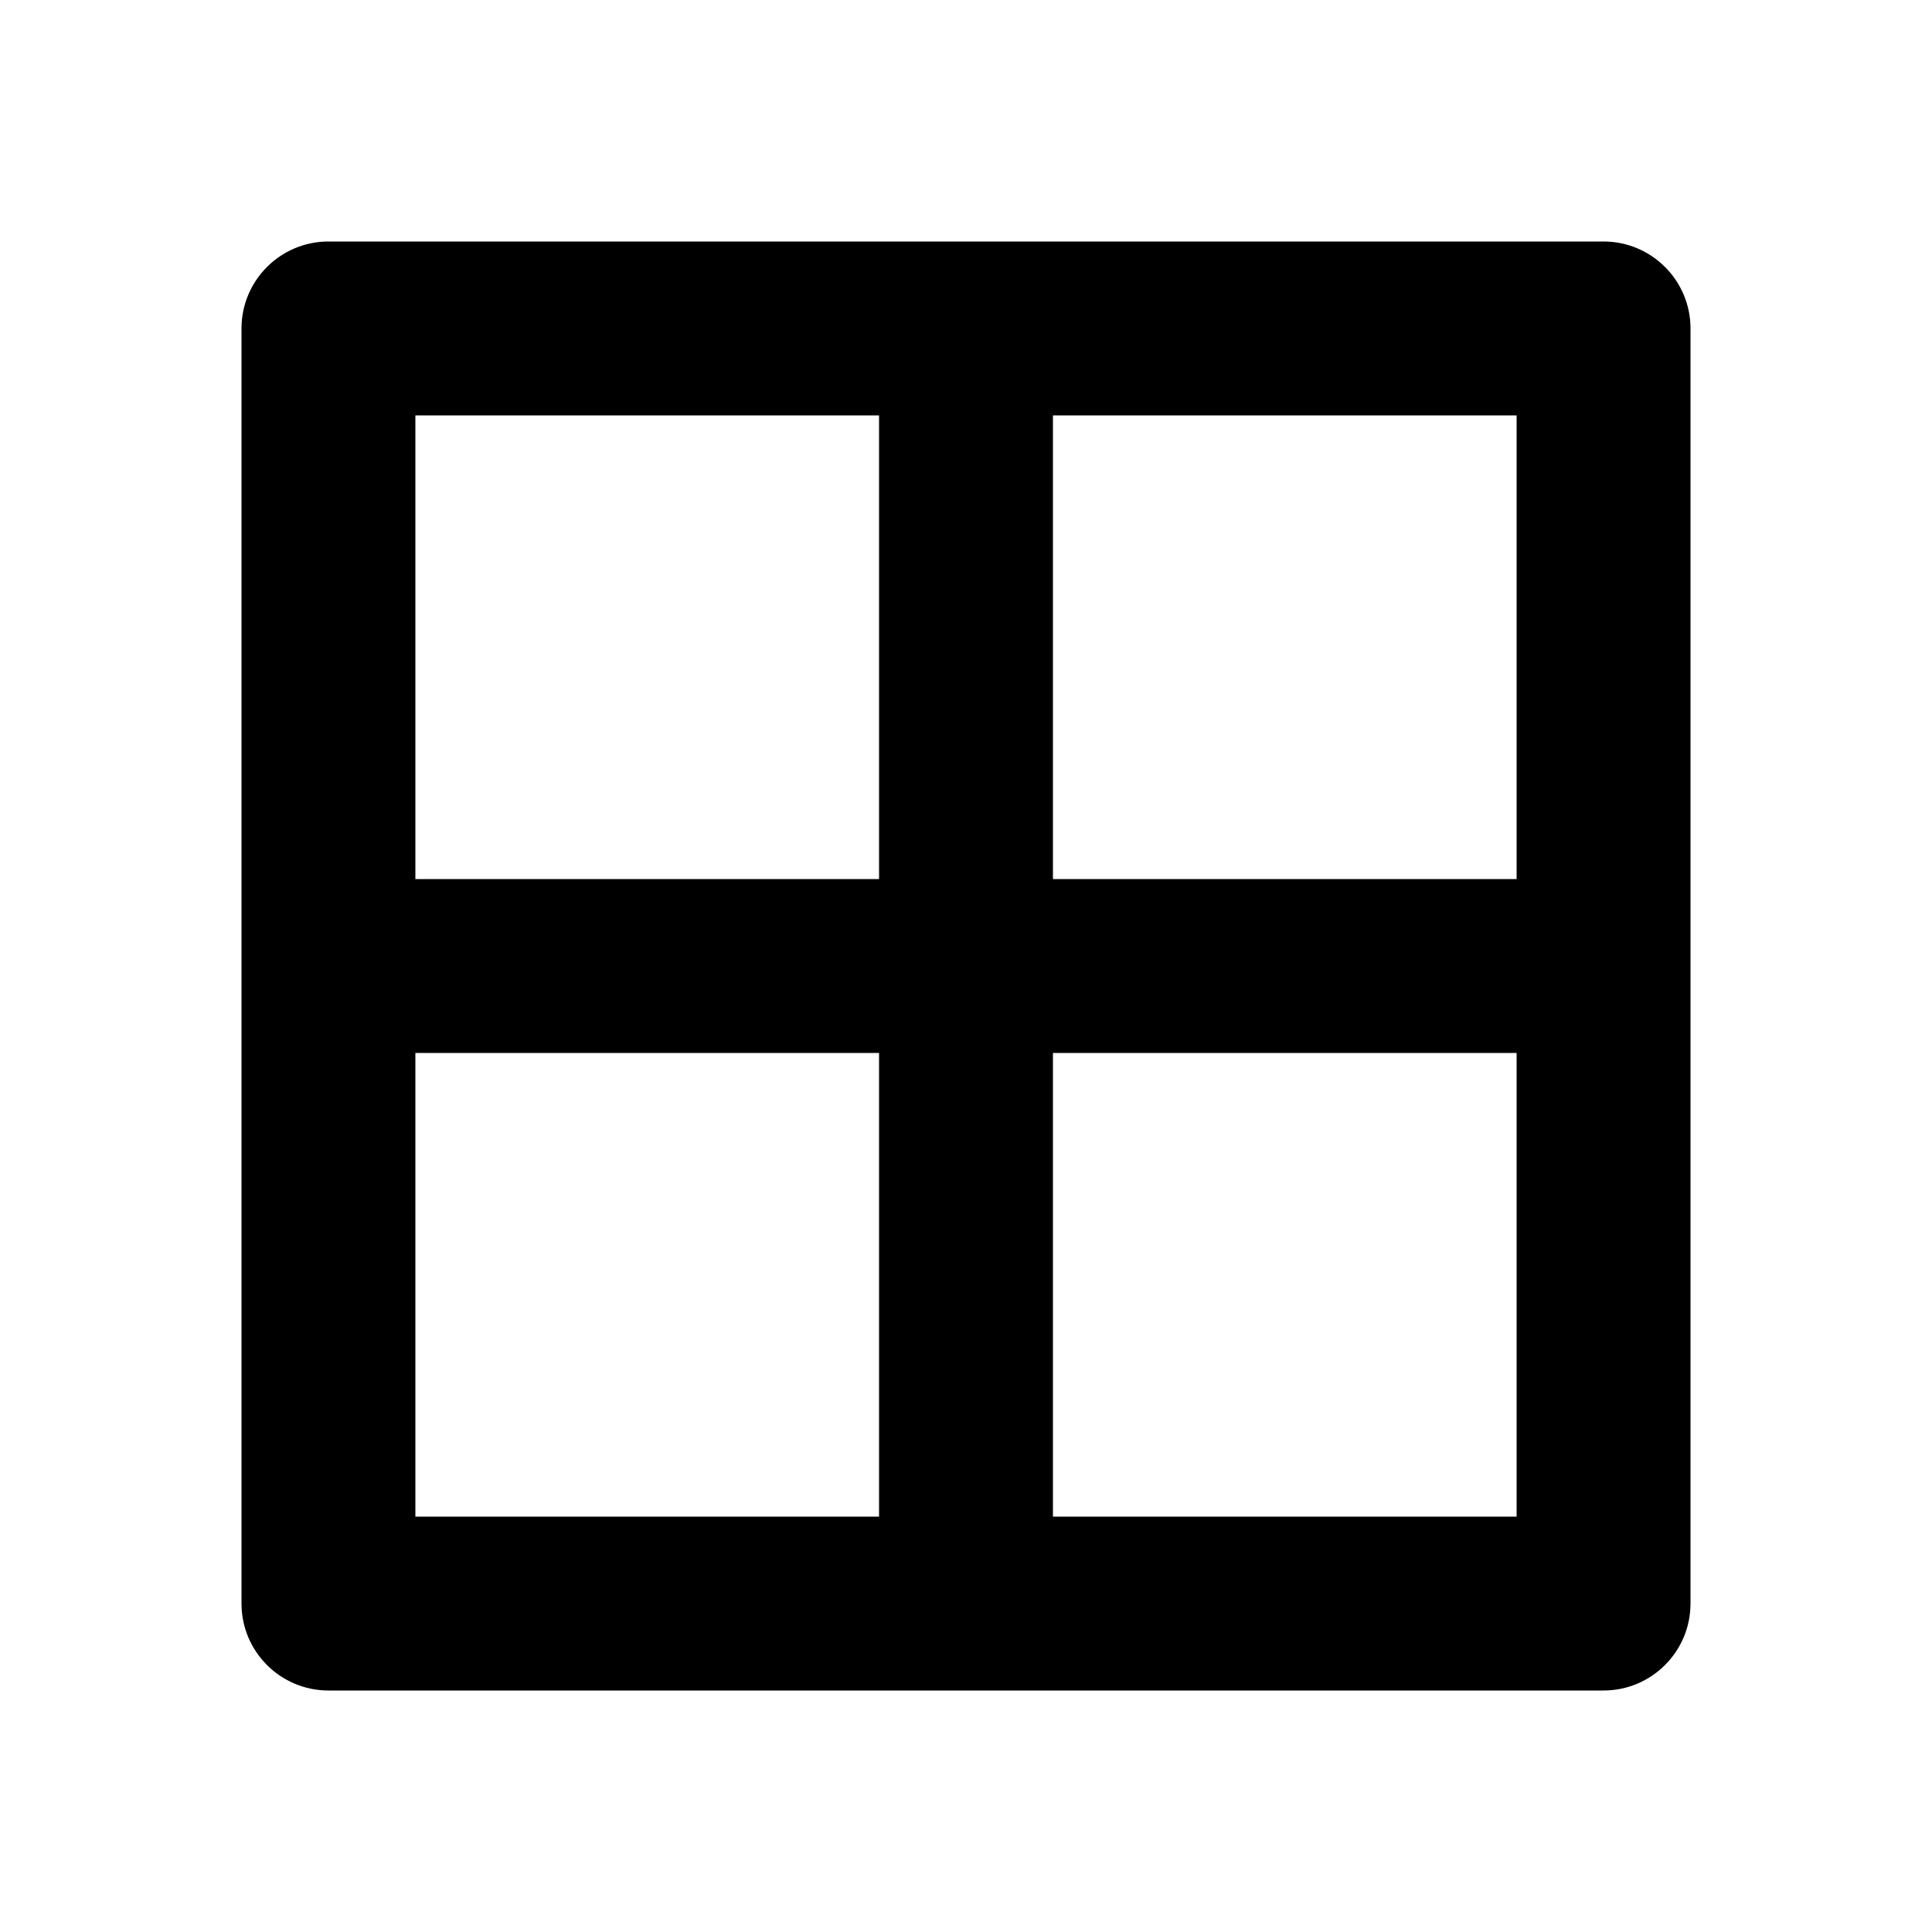<svg xmlns="http://www.w3.org/2000/svg" width="24" height="24" viewBox="0 0 24 24">
  <path d="M5.16,10.92 L10.92,10.92 L10.92,5.16 L5.16,5.16 L5.16,10.92 Z M5.16,13.08 L5.16,18.84 L10.92,18.84 L10.92,13.08 L5.16,13.08 Z M18.84,10.92 L18.84,5.16 L13.08,5.16 L13.08,10.92 L18.84,10.92 Z M18.84,13.08 L13.08,13.08 L13.08,18.84 L18.84,18.84 L18.84,13.08 Z M4.08,21 C3.484,21 3,20.516 3,19.92 L3,4.08 C3,3.484 3.484,3 4.08,3 L19.92,3 C20.516,3 21,3.484 21,4.08 L21,19.92 C21,20.516 20.516,21 19.92,21 L4.08,21 Z"/>
</svg>
